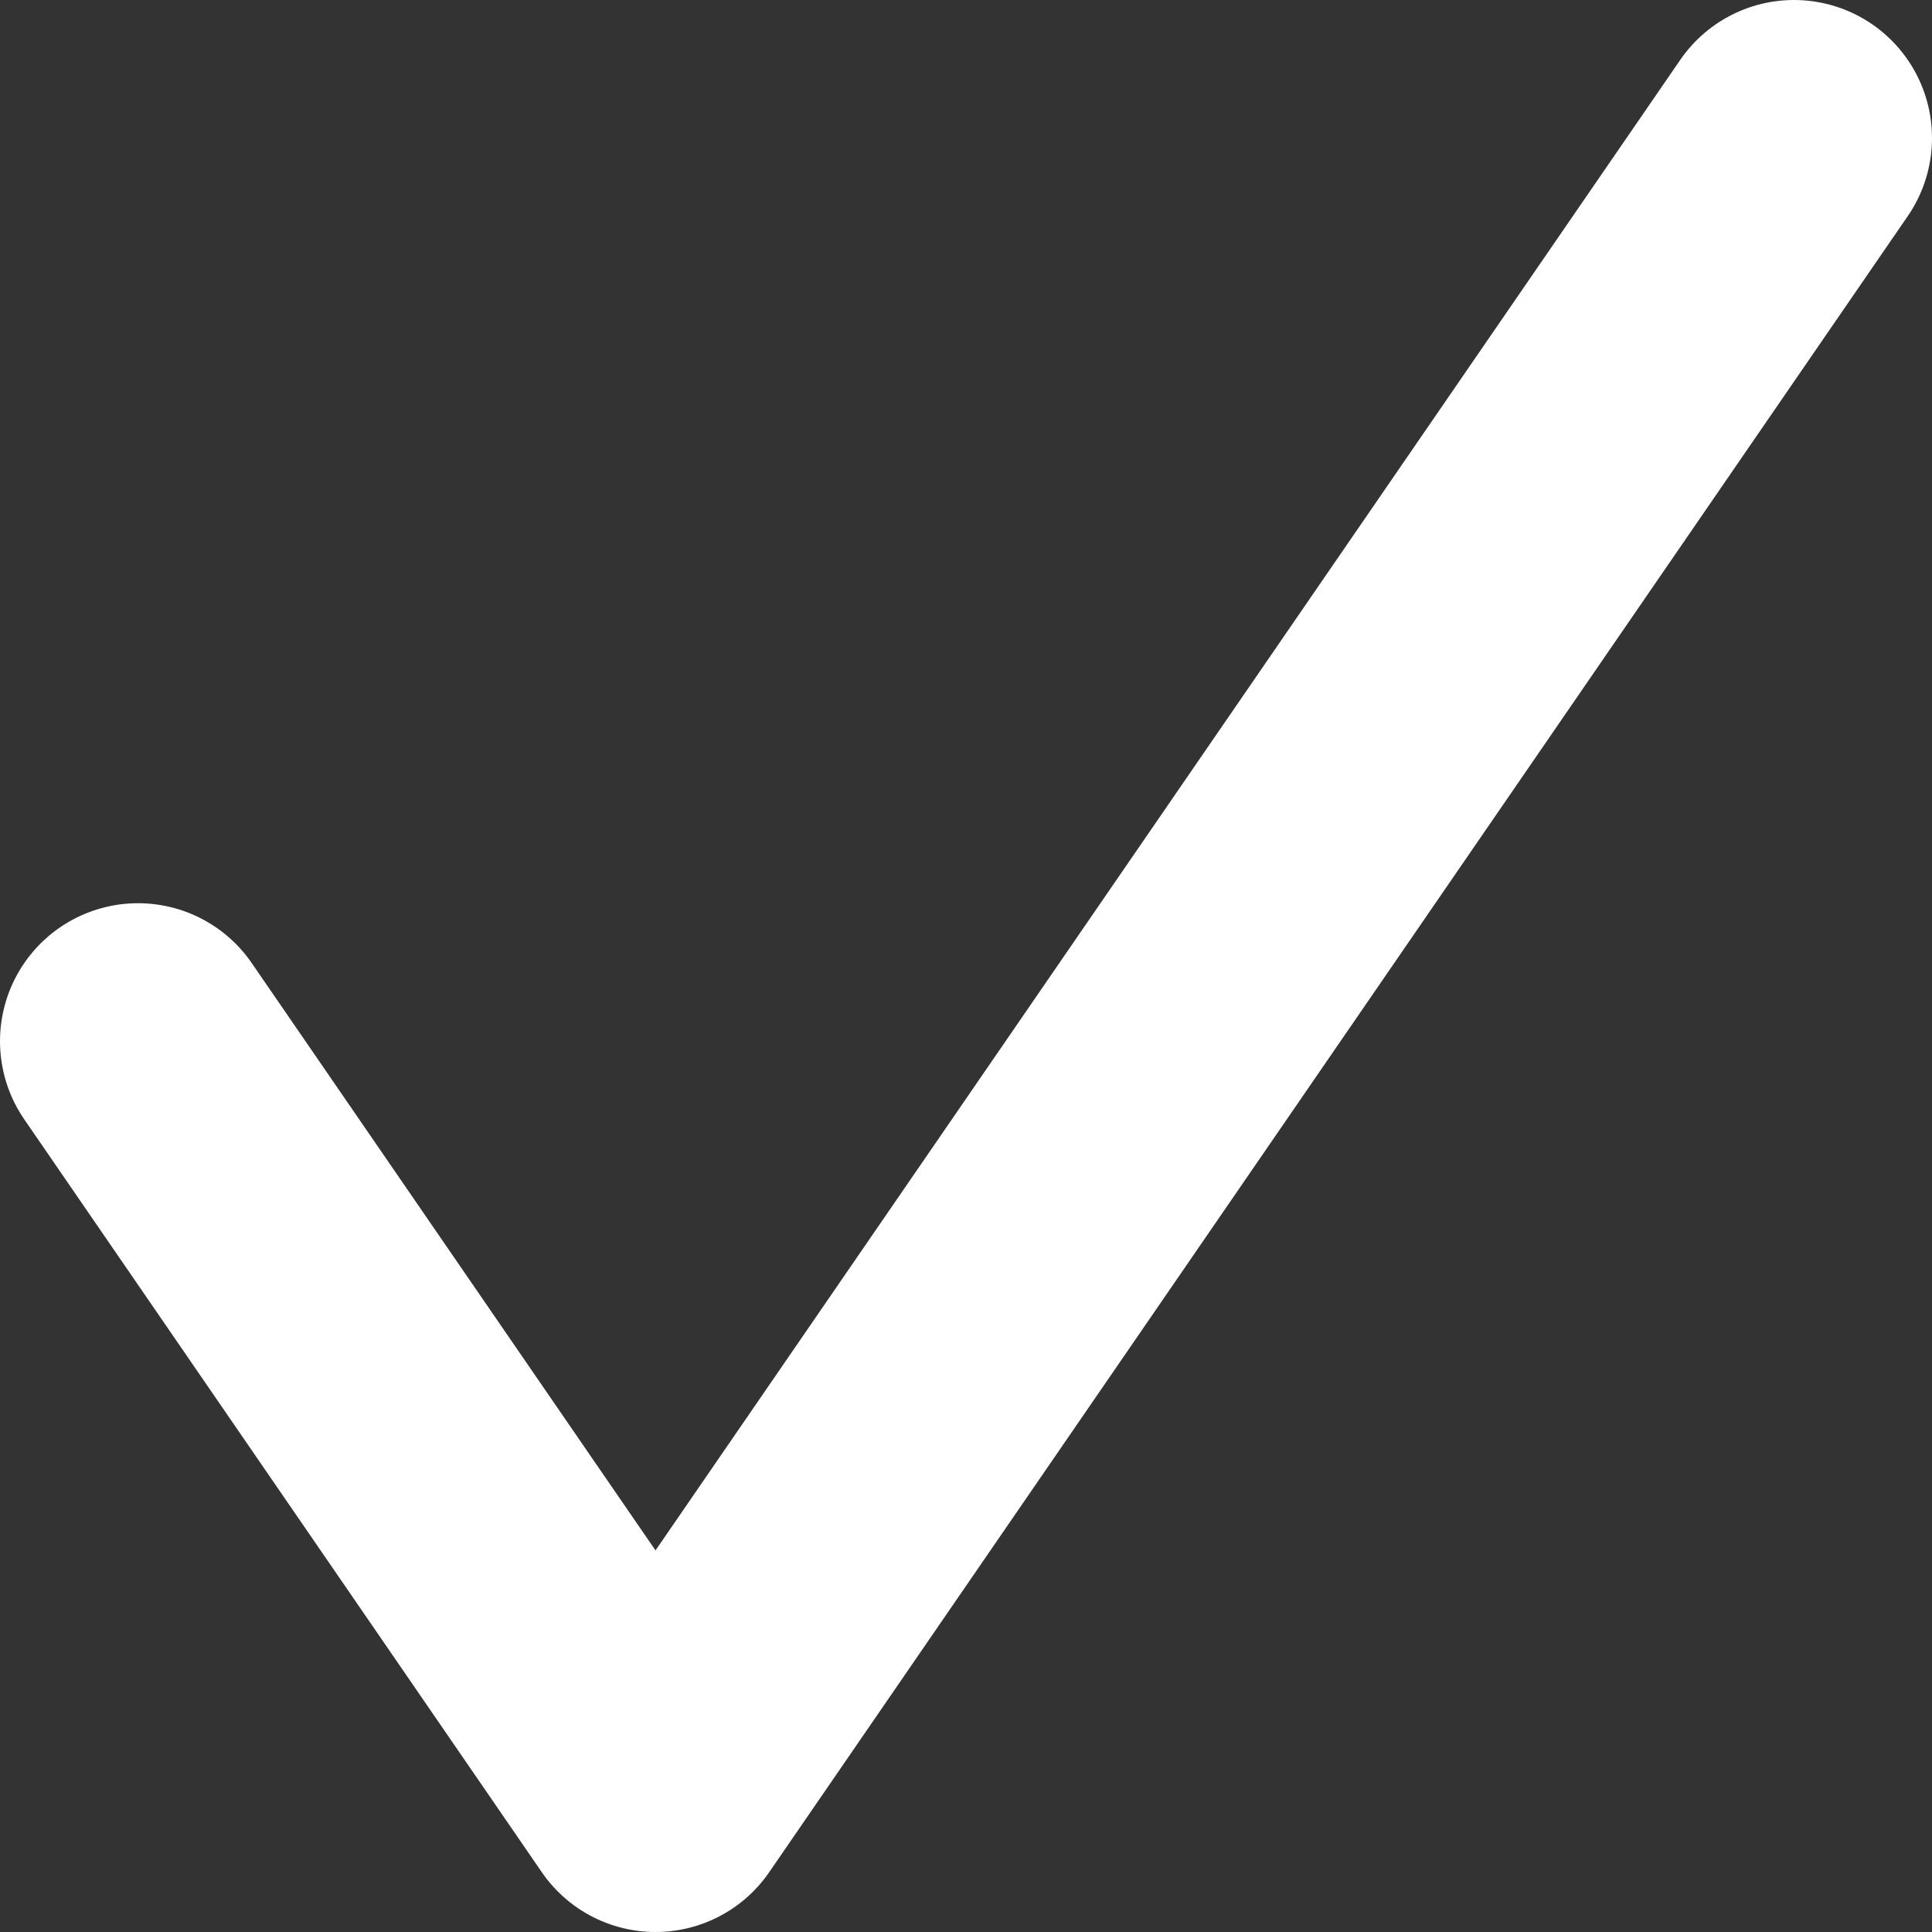 <svg width="14" height="14" viewBox="0 0 14 14" fill="none" xmlns="http://www.w3.org/2000/svg">
<rect x="0" y="0" width="14" height="14" fill="#333333" stroke="none"/>
<path d="M13 1L4.75 13L1 7.545" stroke="white" stroke-width="2" stroke-linecap="round" stroke-linejoin="round"/>
</svg>
